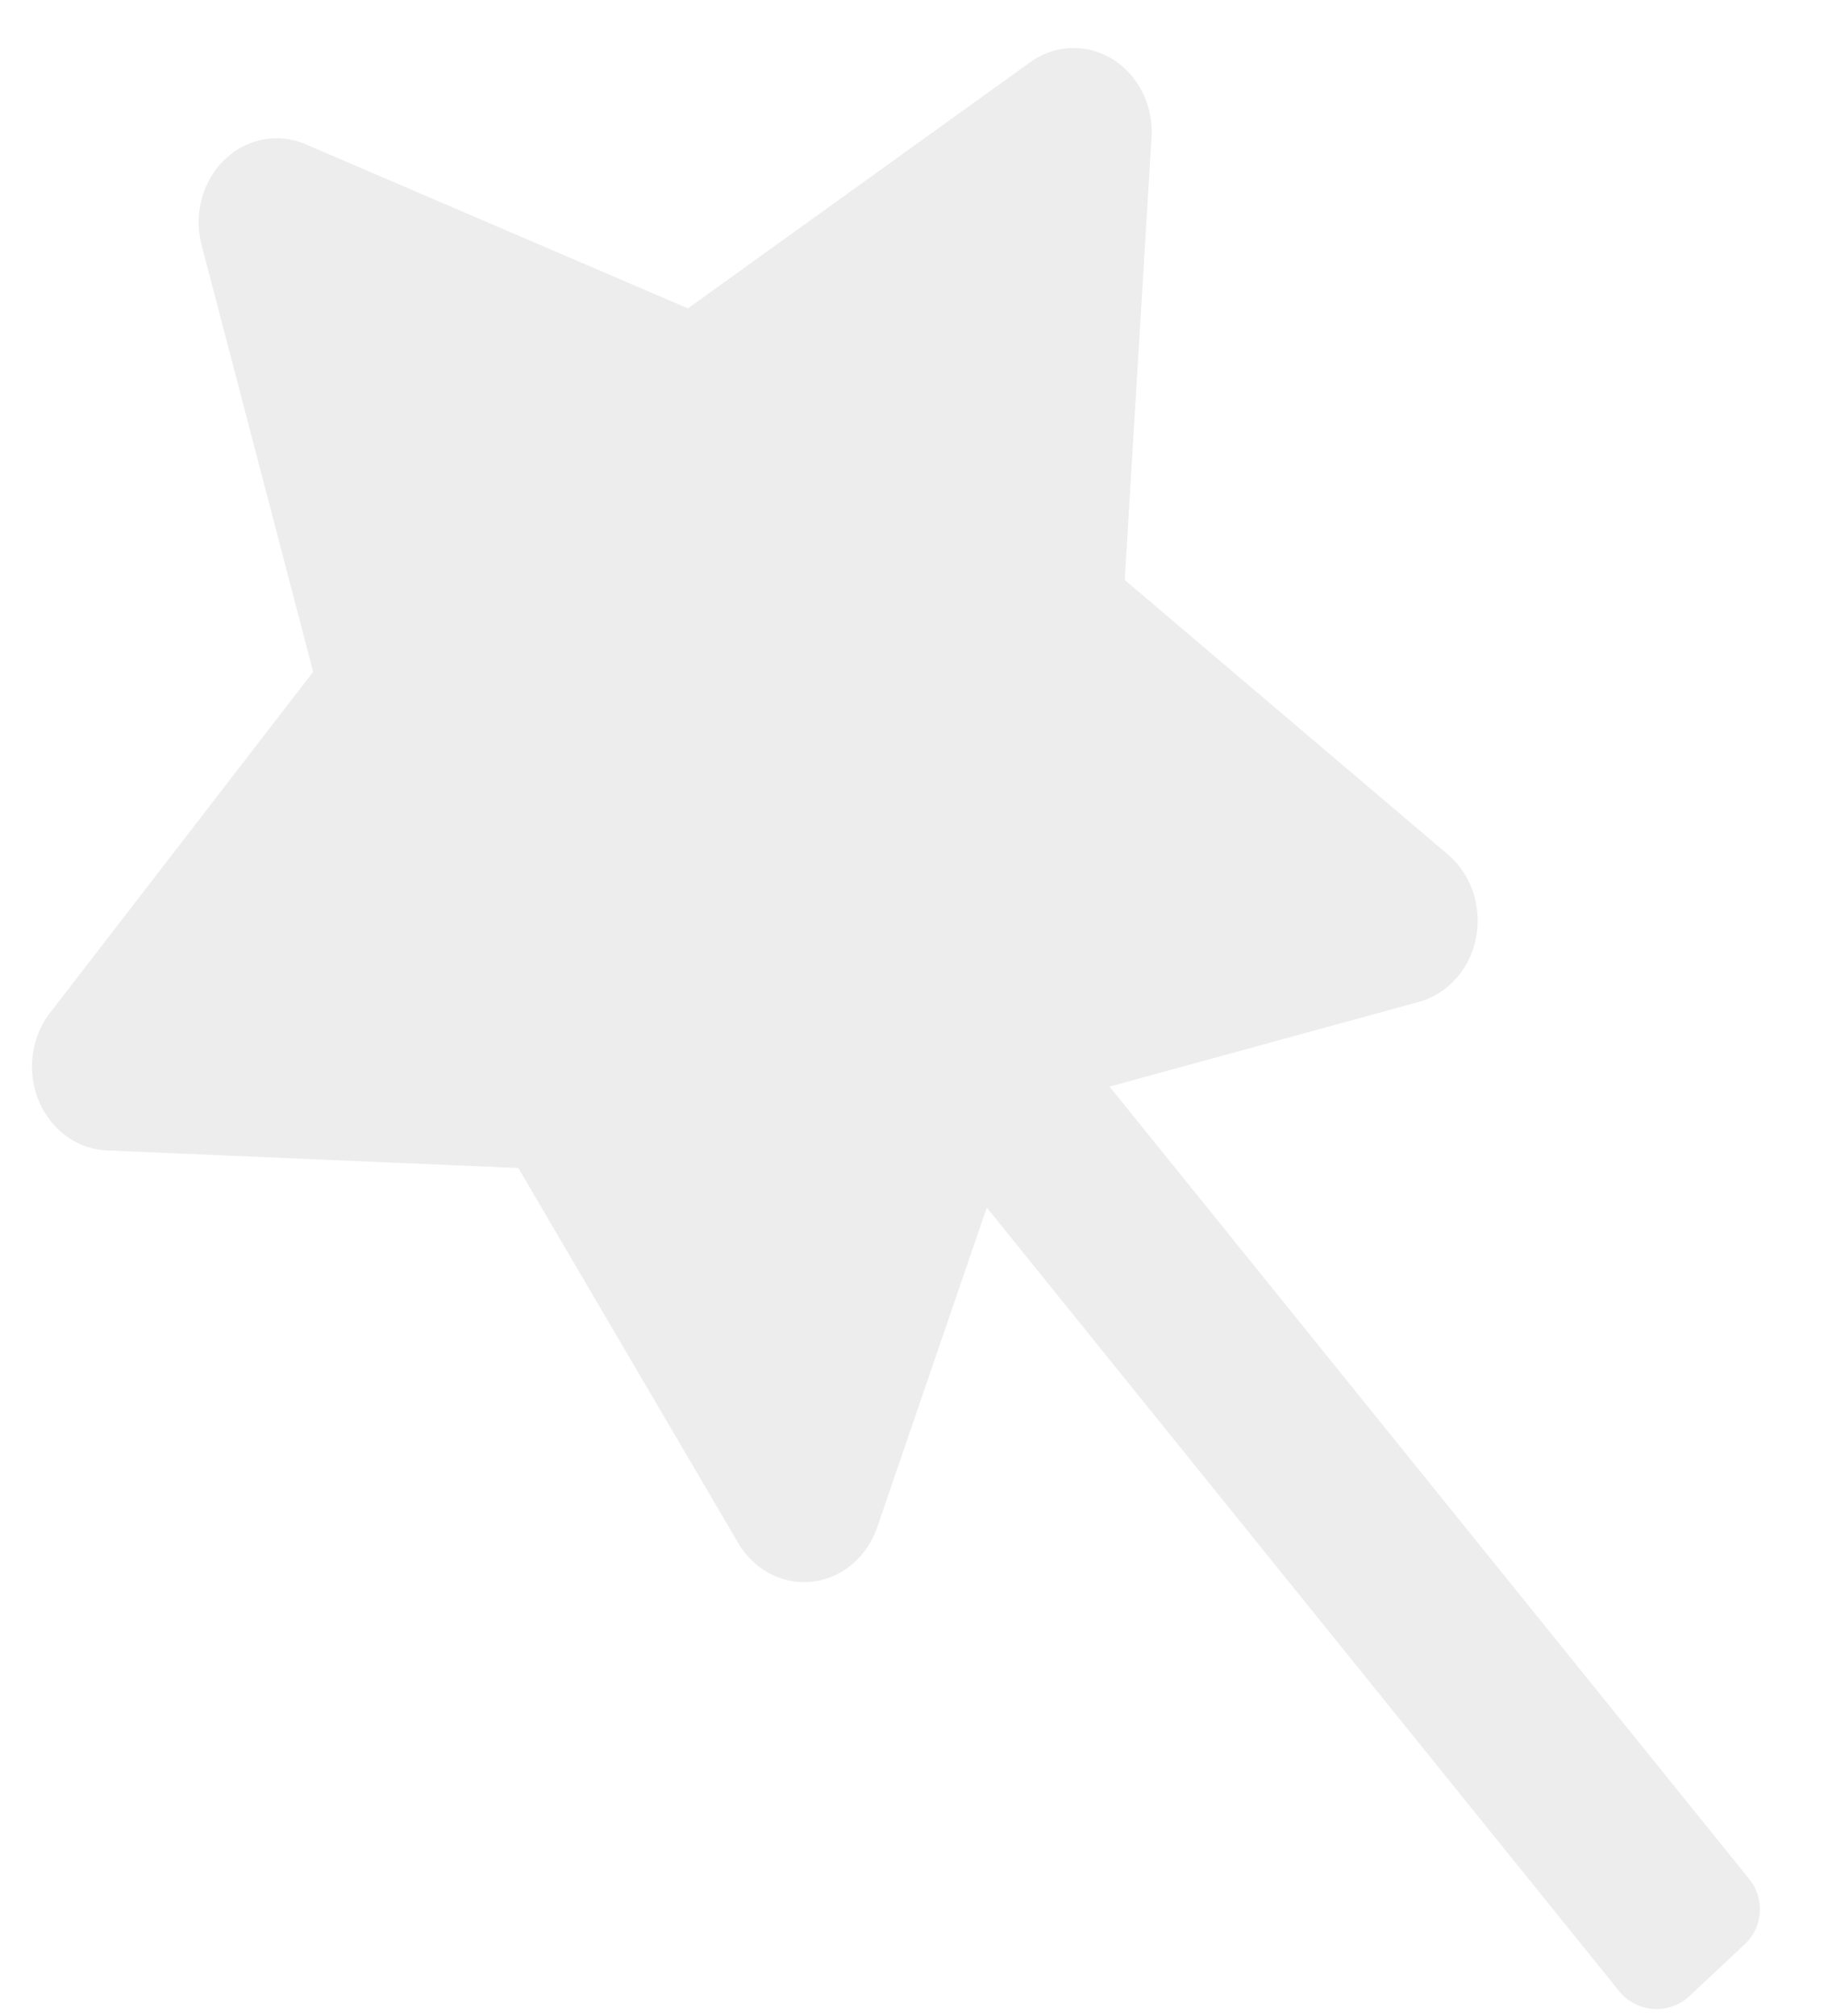 <?xml version="1.0" encoding="UTF-8"?>
<svg width="19px" height="21px" viewBox="0 0 19 21" version="1.1" xmlns="http://www.w3.org/2000/svg" xmlns:xlink="http://www.w3.org/1999/xlink">
    <title>特效</title>
    <defs>
        <filter id="filter-1">
            <feColorMatrix in="SourceGraphic" type="matrix" values="0 0 0 0 1 0 0 0 0 1 0 0 0 0 1 0 0 0 1 0"></feColorMatrix>
        </filter>
    </defs>
    <g id="特效" stroke="none" stroke-width="1" fill="none" fill-rule="evenodd">
        <g id="多段编辑主页" transform="translate(-228, -823)" fill="#FFFFFF">
            <g id="编组-3" transform="translate(16, 820)">
                <g filter="url(#filter-1)" id="特效">
                    <g transform="translate(208, 0)">
                        <rect id="矩形" fill="none" x="0" y="0" width="26" height="28"></rect>
                        <path d="M15.86,3.889 C15.959,4.049 16.007,4.24 15.995,4.432 L15.716,9.041 L19.083,11.901 C19.435,12.201 19.496,12.751 19.218,13.13 C19.107,13.281 18.953,13.389 18.78,13.436 L15.558,14.318 L22.222,22.573 C22.386,22.777 22.366,23.073 22.174,23.252 L21.598,23.792 C21.397,23.98 21.08,23.97 20.891,23.768 C20.883,23.76 20.875,23.75 20.867,23.741 L14.279,15.578 L13.138,18.907 C12.983,19.361 12.515,19.593 12.094,19.425 C11.927,19.359 11.784,19.234 11.689,19.071 L9.399,15.166 L5.114,14.983 C4.665,14.964 4.316,14.557 4.334,14.074 C4.341,13.882 4.407,13.698 4.521,13.55 L7.262,9.998 L6.1,5.552 C5.978,5.087 6.229,4.604 6.661,4.473 C6.833,4.42 7.016,4.431 7.182,4.502 L11.166,6.212 L14.733,3.647 C15.106,3.379 15.611,3.487 15.86,3.889 Z" id="形状结合" fill="#EDEDED"></path>
                    </g>
                </g>
            </g>
        </g>
    </g>
</svg>